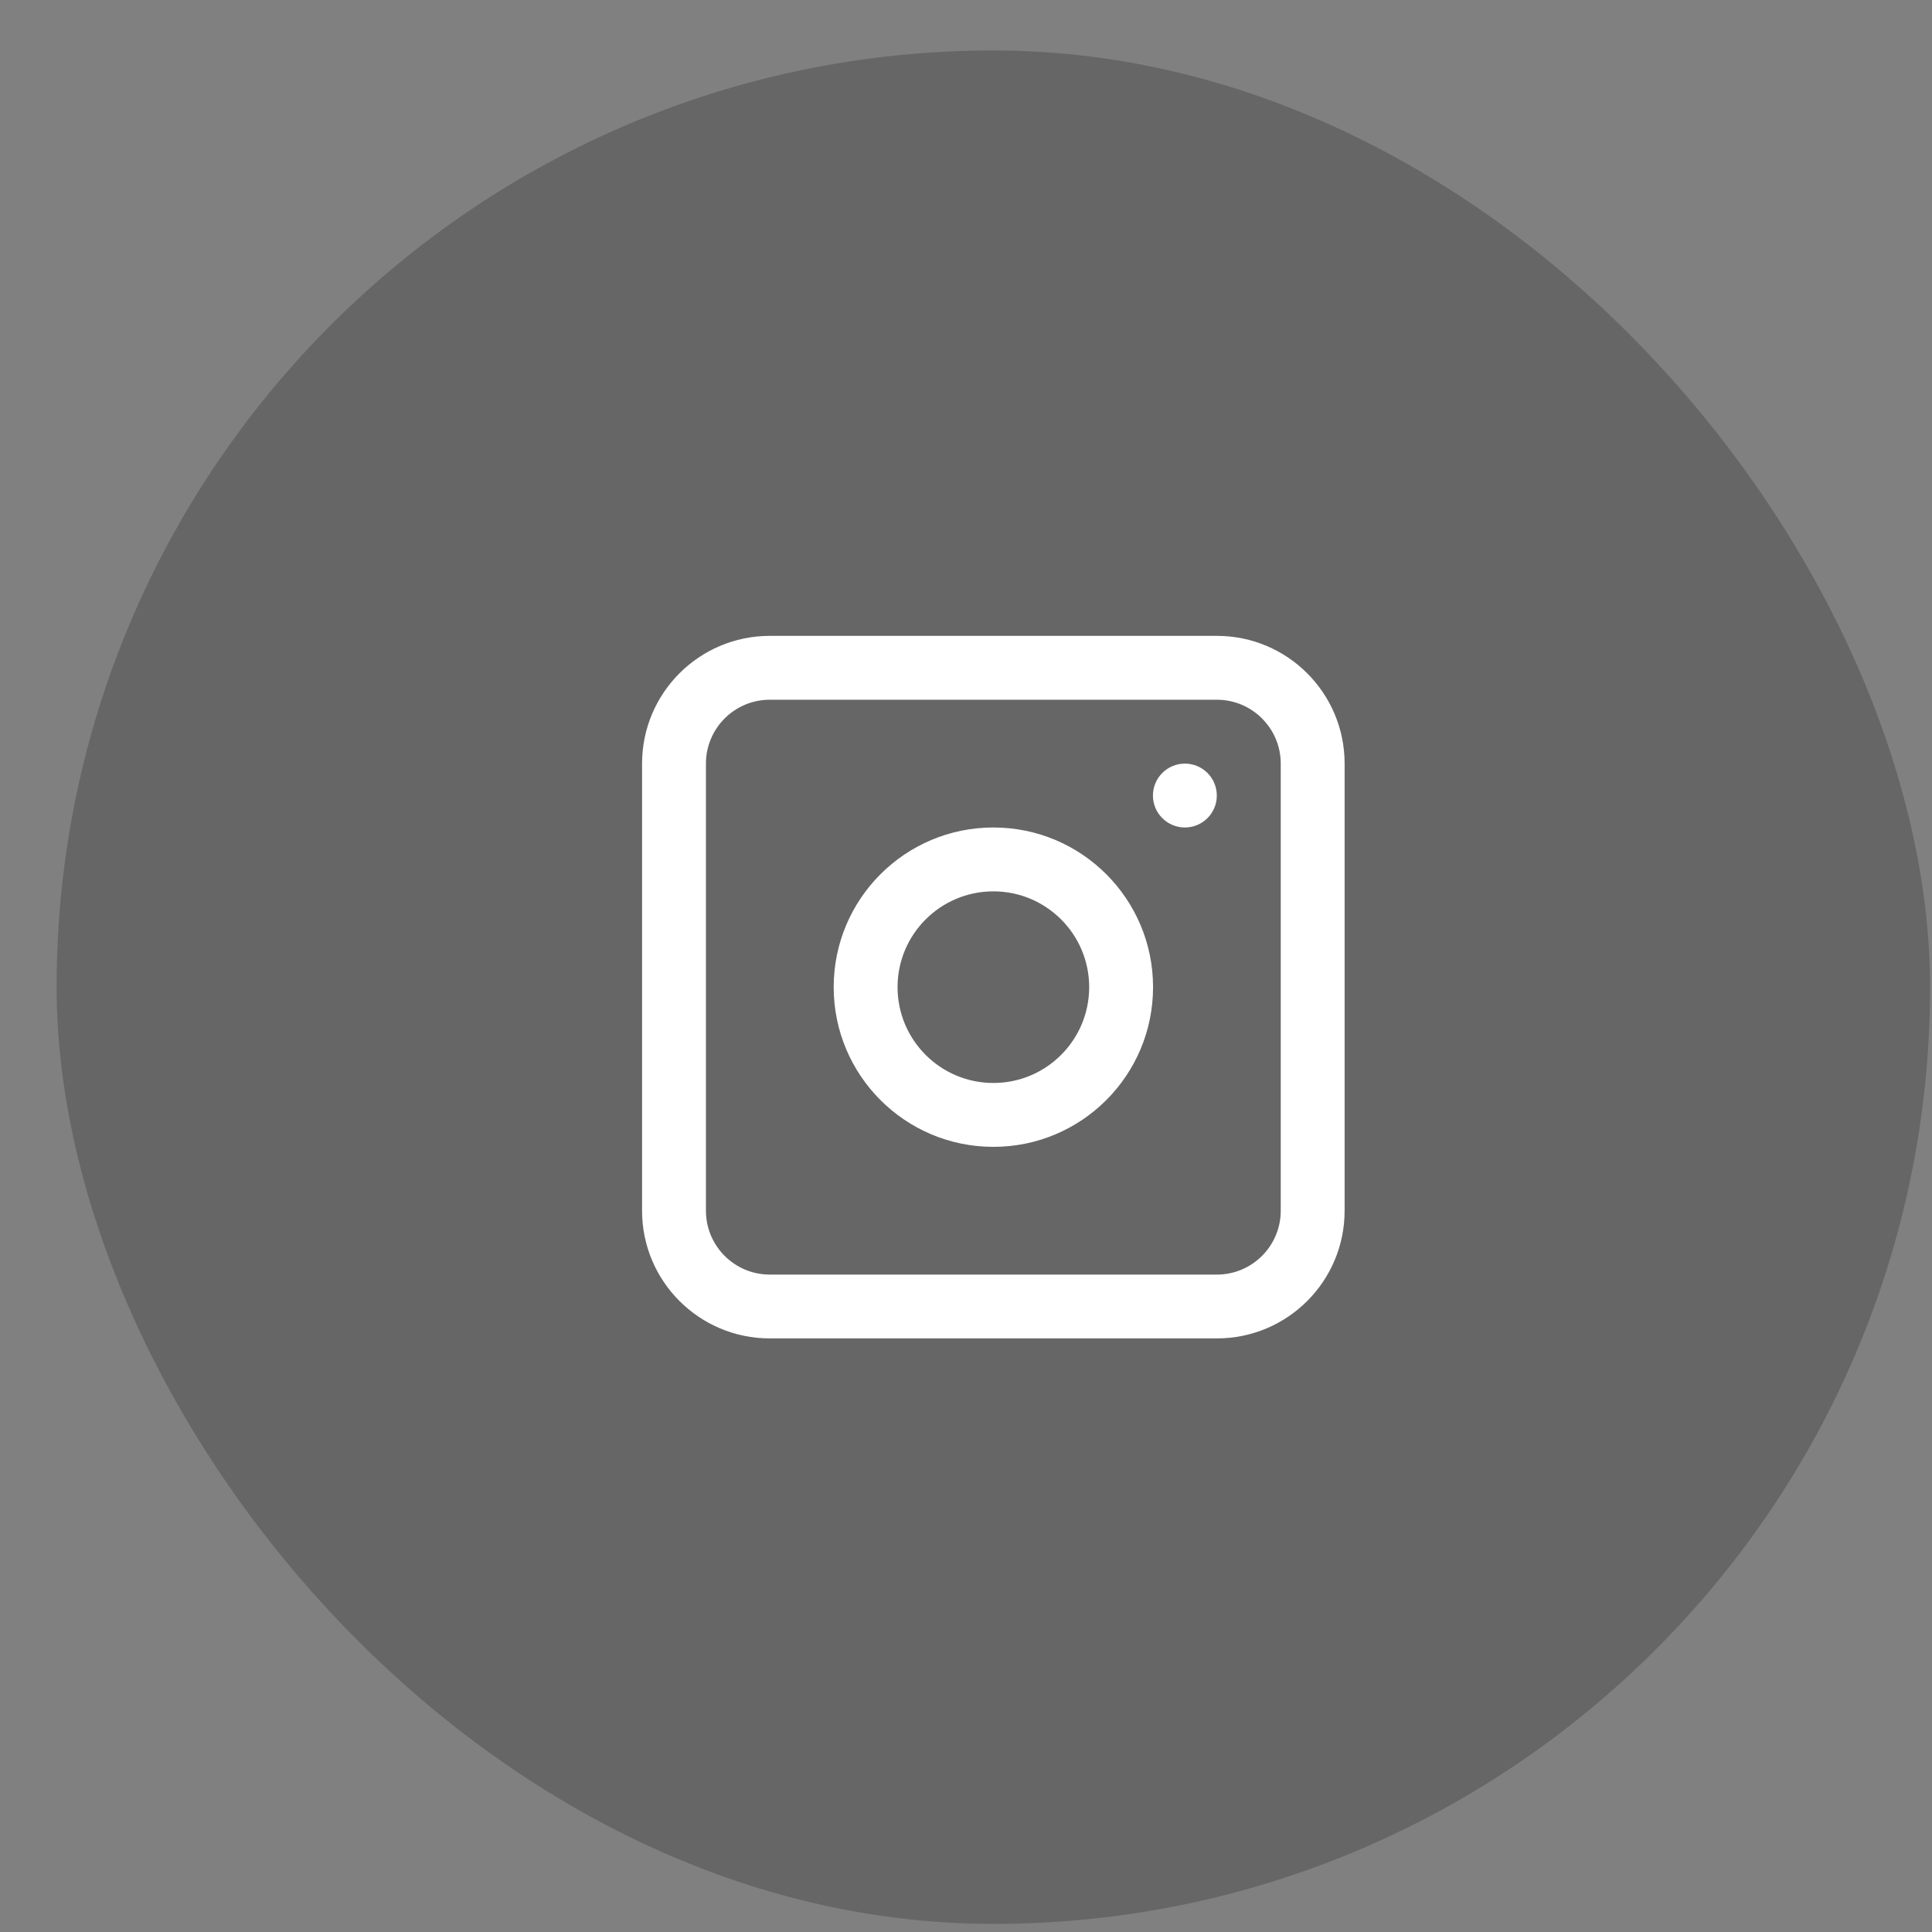 <svg width="33" height="33" viewBox="0 0 33 33" fill="none" xmlns="http://www.w3.org/2000/svg">
<rect x="0" y="0" width="33" height="33" fill="#808080" stroke="none"/>
<rect x="0.967" y="0.862" width="32" height="32" rx="16" fill="black" fill-opacity="0.2"/>
<path fill-rule="evenodd" clip-rule="evenodd" d="M16.968 14.134C15.461 14.134 14.24 15.355 14.24 16.861C14.24 18.368 15.461 19.589 16.968 19.589C18.474 19.589 19.695 18.368 19.695 16.861C19.695 15.355 18.474 14.134 16.968 14.134ZM15.331 16.861C15.331 17.765 16.064 18.498 16.968 18.498C17.871 18.498 18.604 17.765 18.604 16.861C18.604 15.958 17.871 15.225 16.968 15.225C16.064 15.225 15.331 15.958 15.331 16.861Z" fill="white"/>
<path d="M20.239 13.043C19.938 13.043 19.693 13.287 19.693 13.589C19.693 13.89 19.938 14.134 20.239 14.134C20.54 14.134 20.784 13.89 20.784 13.589C20.784 13.287 20.54 13.043 20.239 13.043Z" fill="white"/>
<path fill-rule="evenodd" clip-rule="evenodd" d="M13.149 10.861C11.944 10.861 10.967 11.838 10.967 13.043V20.68C10.967 21.885 11.944 22.861 13.149 22.861H20.785C21.99 22.861 22.967 21.885 22.967 20.68V13.043C22.967 11.838 21.99 10.861 20.785 10.861H13.149ZM20.785 11.952H13.149C12.546 11.952 12.058 12.441 12.058 13.043V20.68C12.058 21.282 12.546 21.771 13.149 21.771H20.785C21.387 21.771 21.876 21.282 21.876 20.68V13.043C21.876 12.441 21.387 11.952 20.785 11.952Z" fill="white"/>
</svg>
